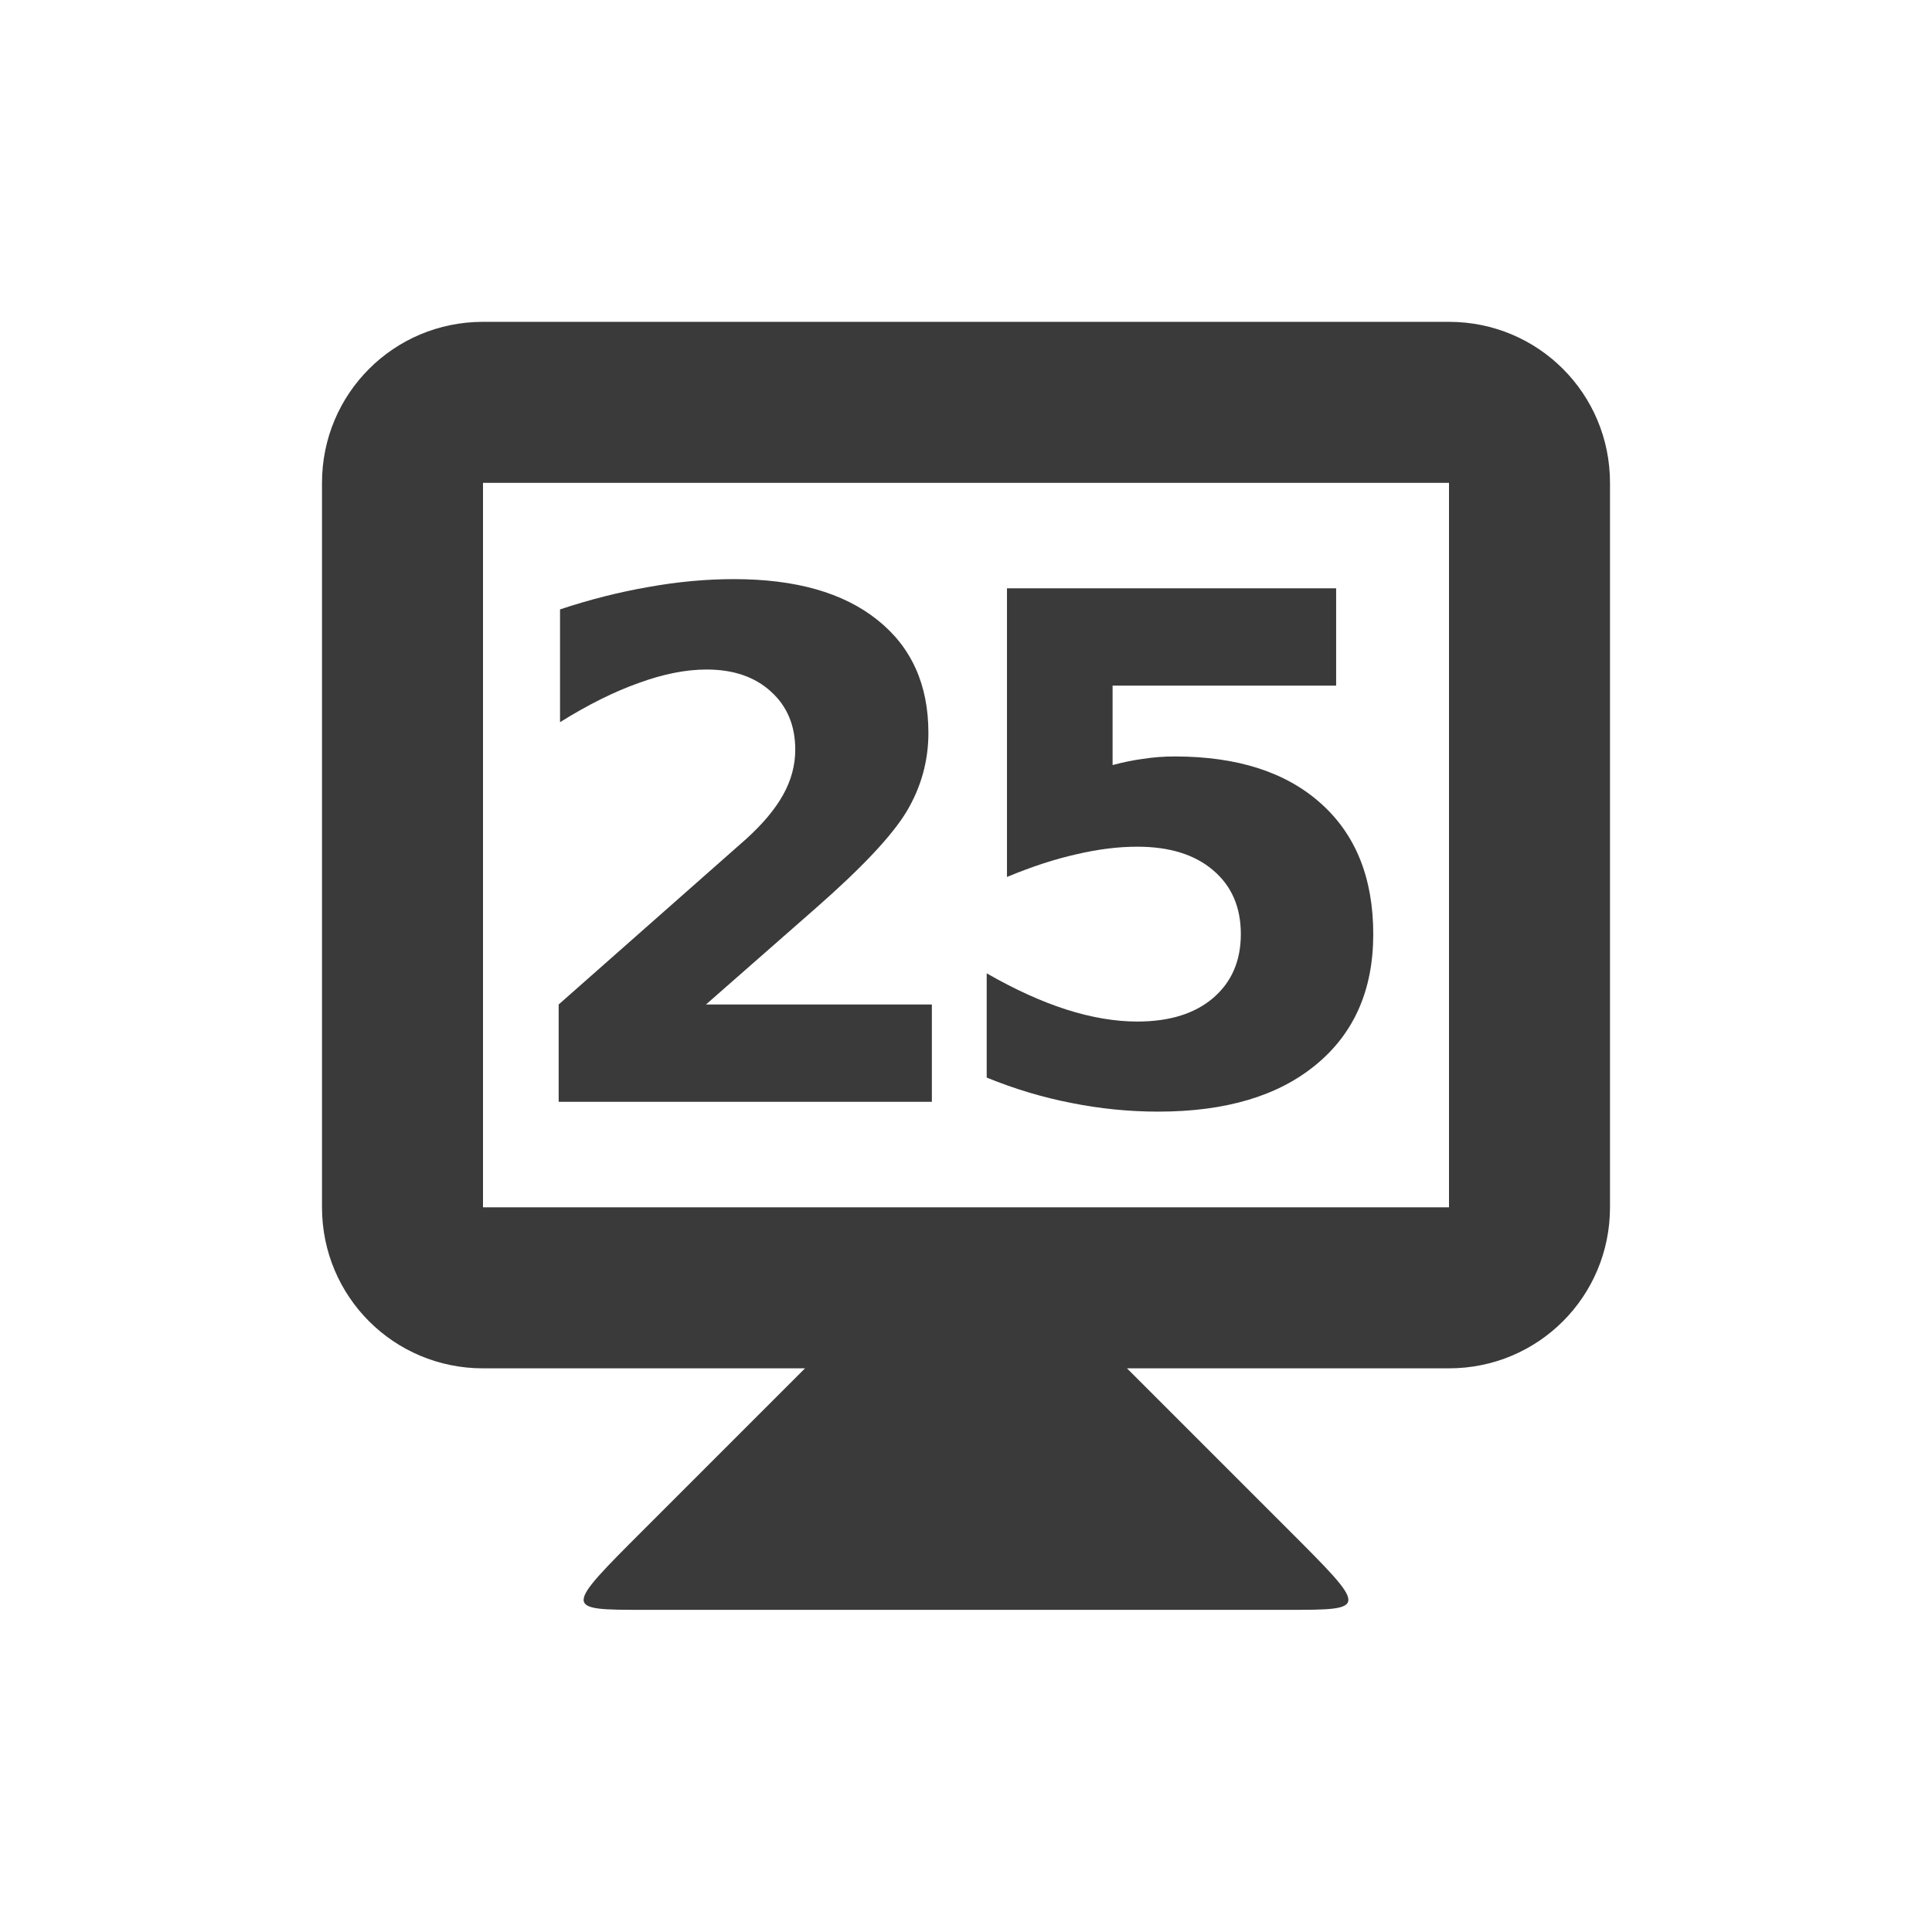 <svg viewBox="0 0 24 24" xmlns="http://www.w3.org/2000/svg">
 <g fill="#3a3a3a" transform="translate(0 -1028.862)">
  <path d="m10 1045.86l-2 2c-1 1-1 1 0 1h8c1 0 1 0 0-1l-2-2v-1h-4z"/>
  <path d="m6 1032.86c-1.108 0-2 .892-2 2v9c0 1.108.892 2 2 2h12c1.108 0 2-.892 2-2v-9c0-1.108-.892-2-2-2zm0 2h12v9h-12z"/>
  <g transform="translate(-.043)">
   <path d="m8.812 1041.34h2.807v1.209h-4.636v-1.209l2.328-2.055q.312-.282.461-.551.15-.269.15-.56 0-.449-.303-.722-.299-.273-.799-.273-.385 0-.842.167-.457.162-.978.487v-1.401q.555-.184 1.098-.278.543-.098 1.064-.098 1.145 0 1.777.504.637.504.637 1.406 0 .521-.269.974-.269.449-1.132 1.205l-1.363 1.196z"/>
   <path d="m12.552 1036.17h4.089v1.209h-2.777v.987q.188-.051.376-.077.192-.03.397-.03 1.166 0 1.816.585.649.581.649 1.623 0 1.034-.709 1.619-.705.585-1.961.585-.543 0-1.077-.107-.53-.102-1.055-.316v-1.295q.521.299.987.449.47.15.884.15.598 0 .94-.291.346-.295.346-.795 0-.504-.346-.795-.342-.291-.94-.291-.355 0-.756.094-.402.09-.863.282v-3.589z"/>
  </g>
 </g>
</svg>
